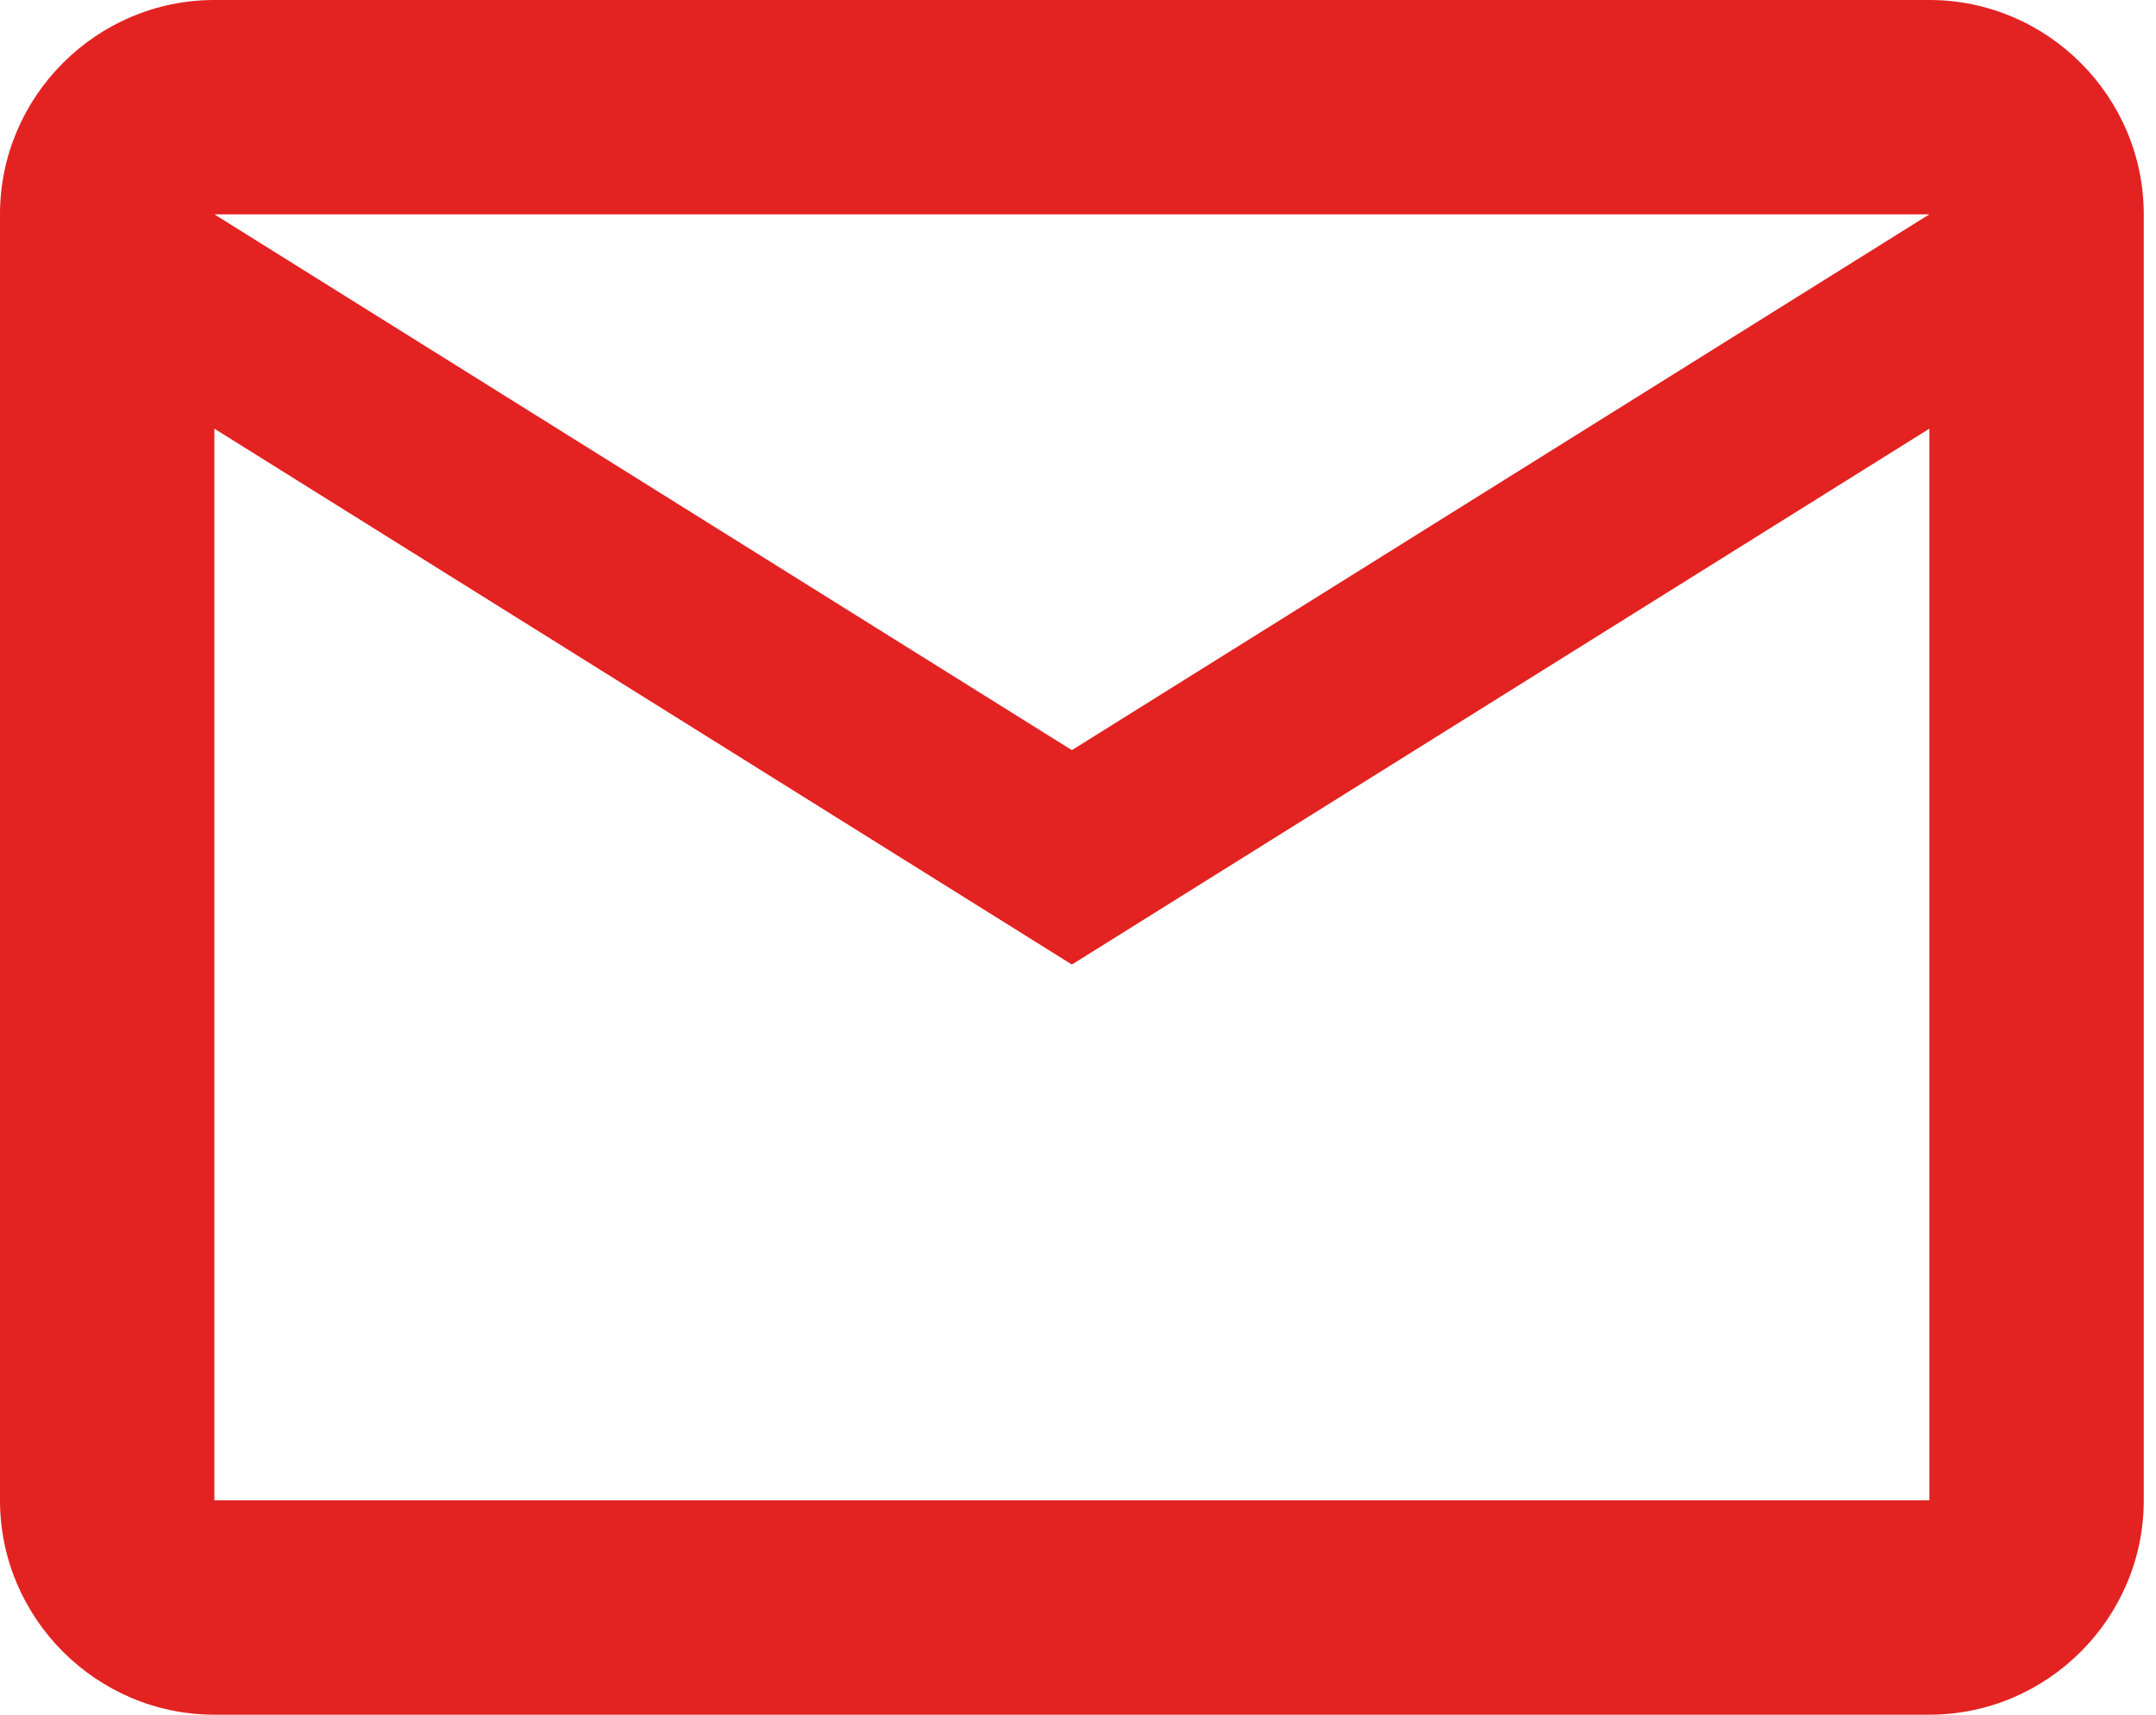 <svg width="44" height="35" viewBox="0 0 44 35" fill="none" xmlns="http://www.w3.org/2000/svg">
<path d="M43.75 4.375C43.75 1.969 41.781 0 39.375 0H4.375C1.969 0 0 1.969 0 4.375V30.625C0 33.031 1.969 35 4.375 35H39.375C41.781 35 43.75 33.031 43.75 30.625V4.375ZM39.375 4.375L21.875 15.312L4.375 4.375H39.375ZM39.375 30.625H4.375V8.75L21.875 19.688L39.375 8.75V30.625Z" fill="#E32222"/>
</svg>
